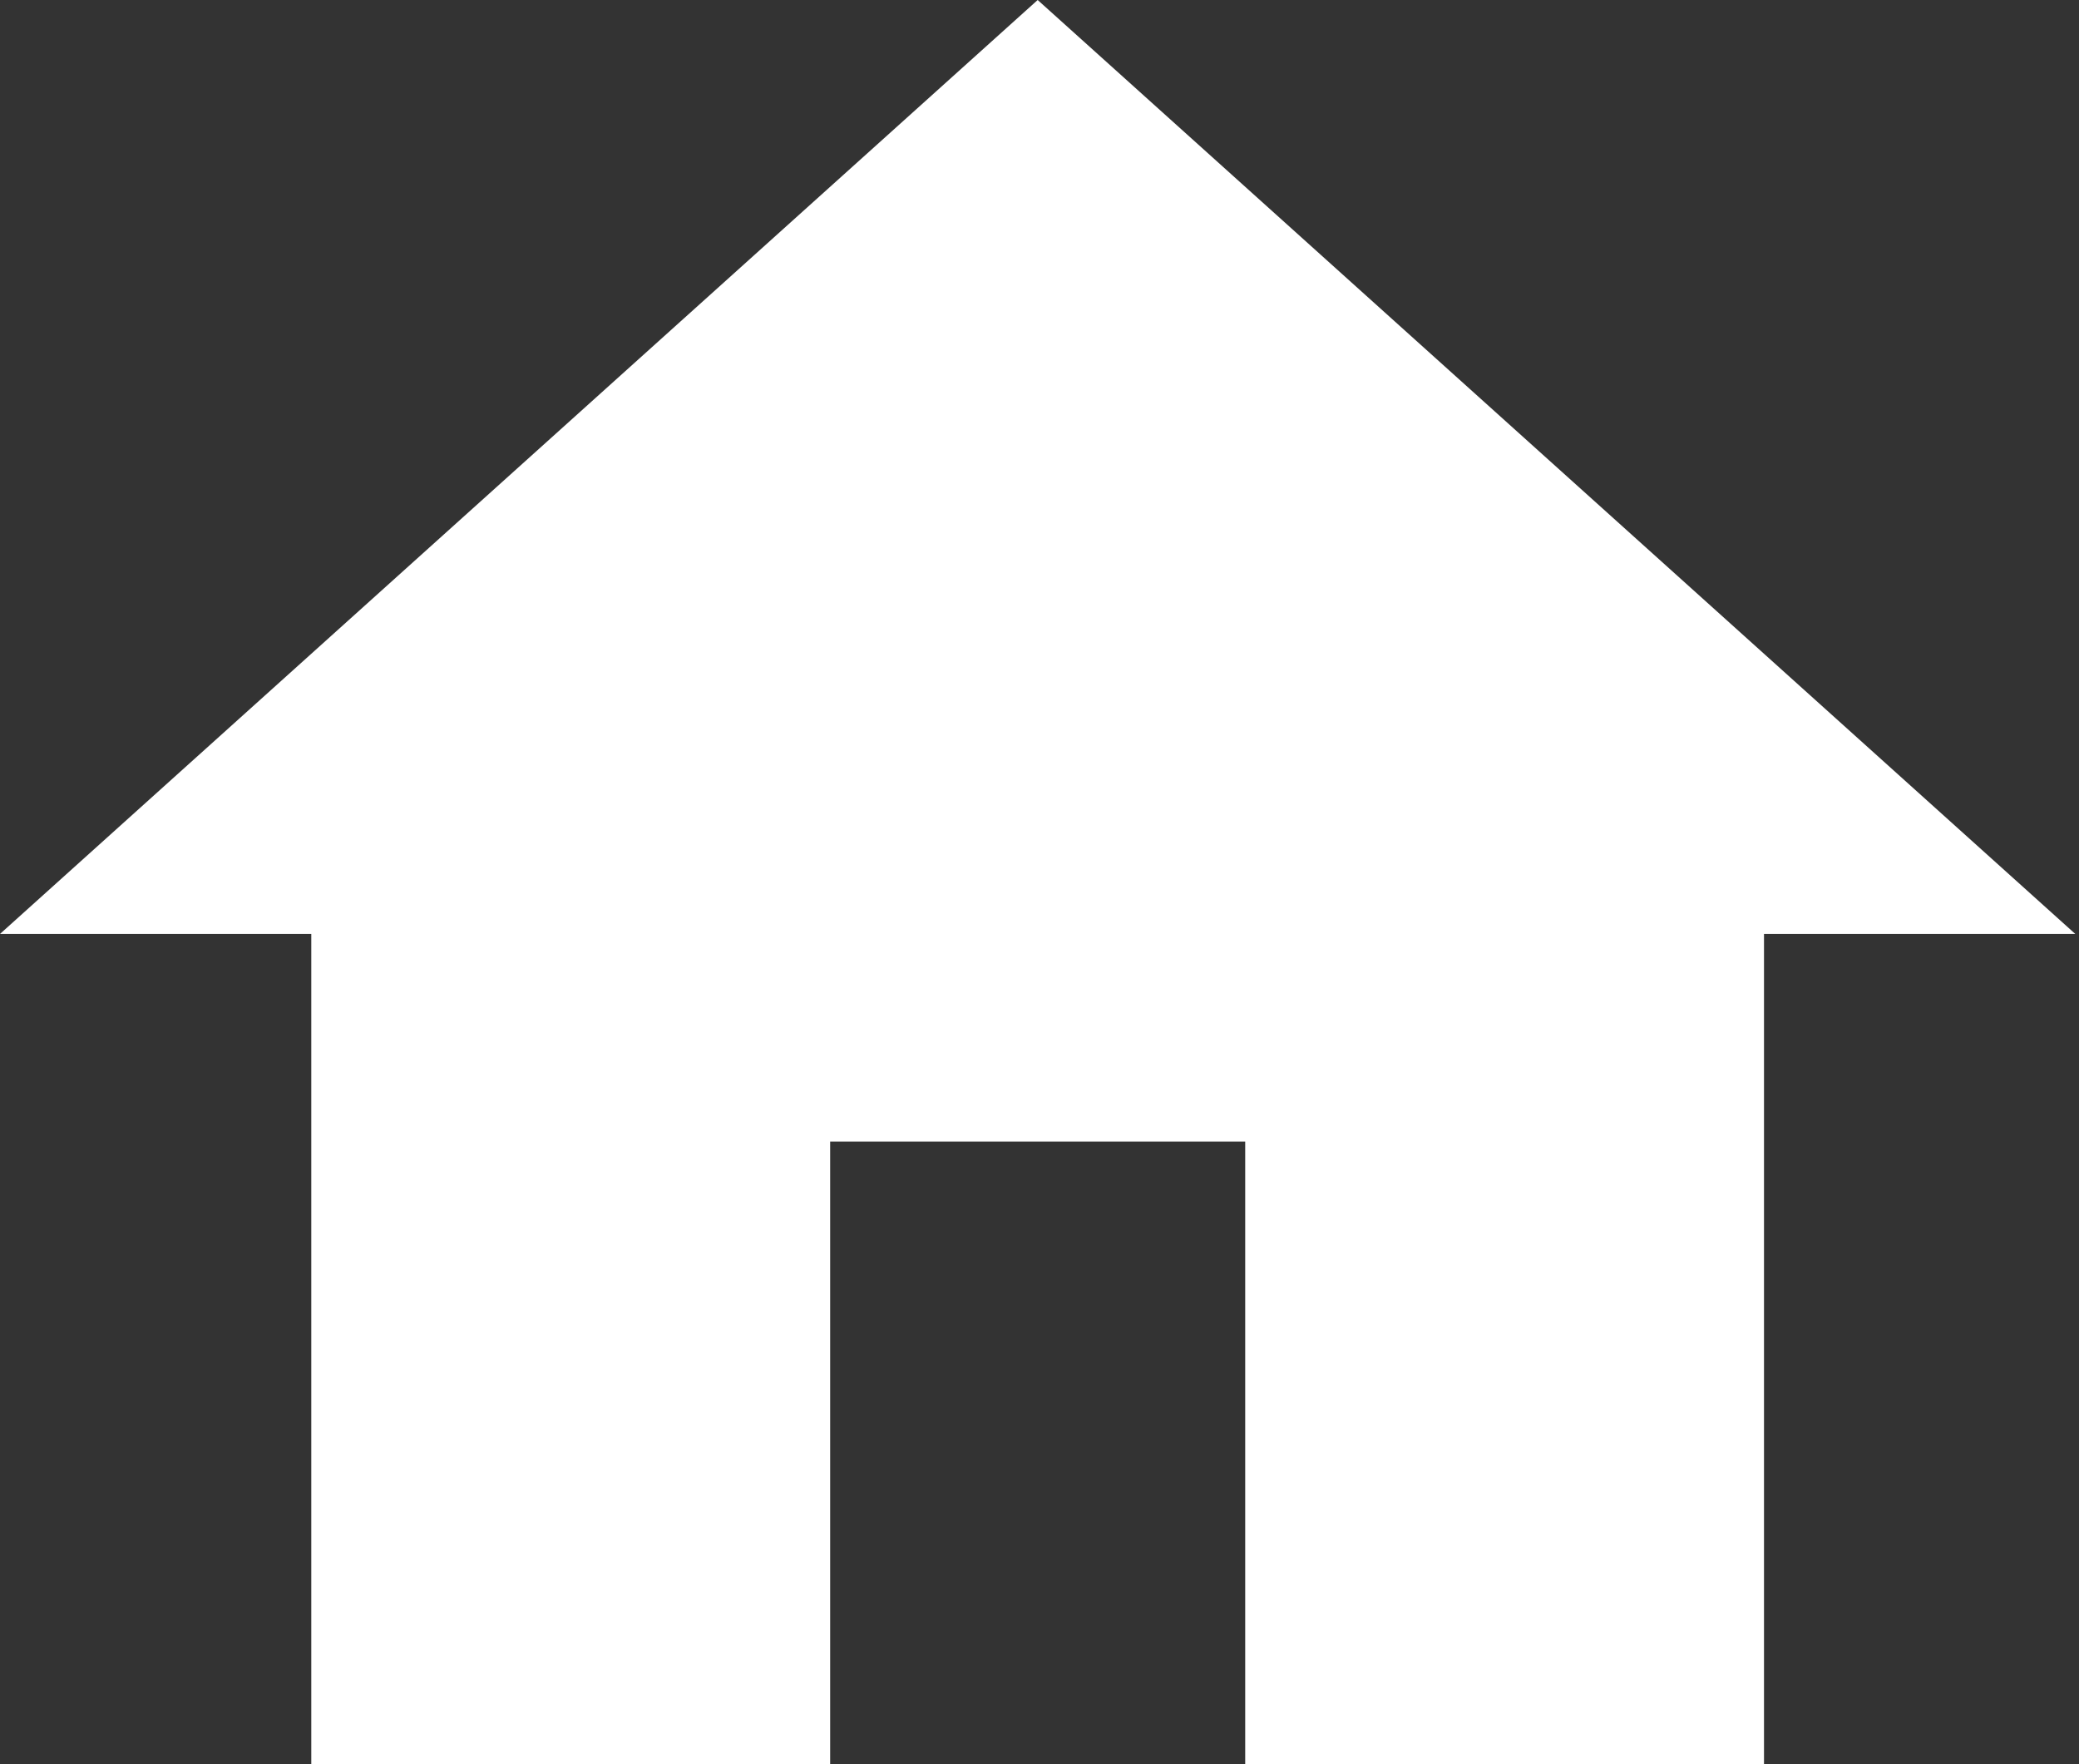 <svg width="33" height="28" viewBox="0 0 33 28" fill="none" xmlns="http://www.w3.org/2000/svg">
<rect x="0" y="0" width="33" height="28" fill="#333333" stroke="none"/>
<path d="M13.177 28V18.118H19.765V28H28V14.823H32.941L16.471 0L0 14.823H4.941V28H13.177Z" fill="white"/>
</svg>
